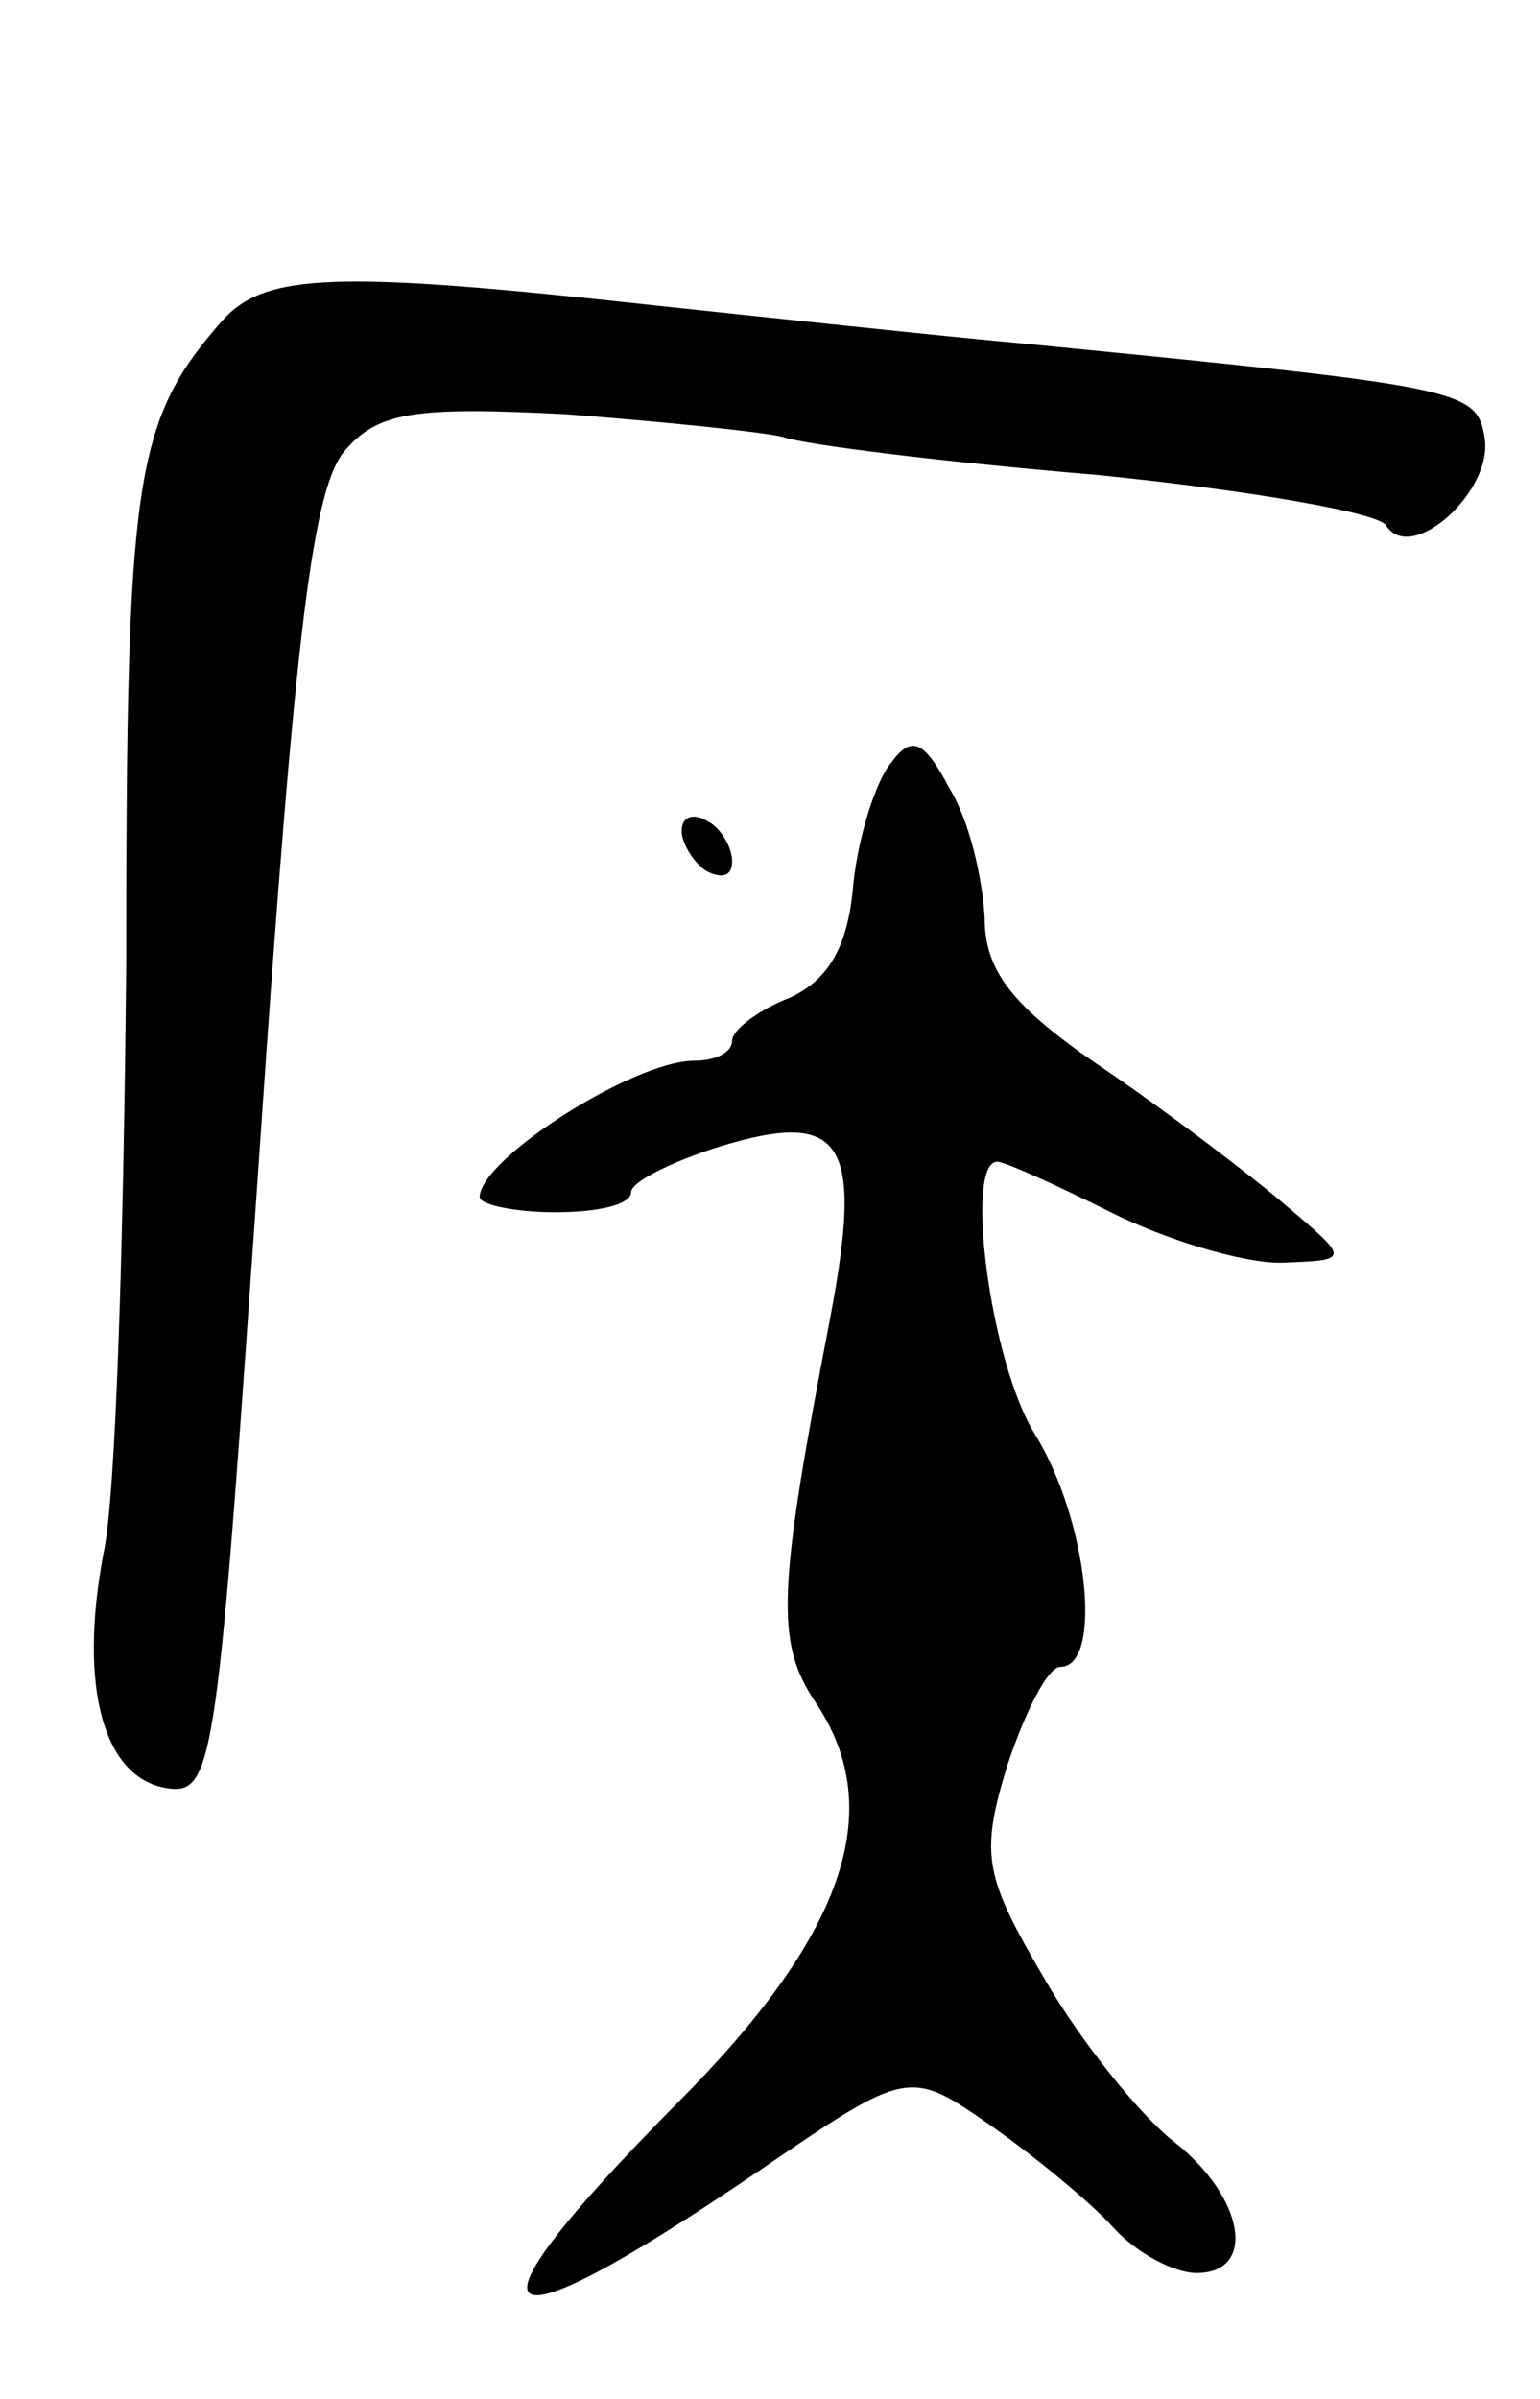 <svg version="1.0" xmlns="http://www.w3.org/2000/svg"
 width="61pt" height="95pt" viewBox="0 0 61 95"
 preserveAspectRatio="xMidYMid meet">
<g transform="translate(0,95) scale(0.1,-0.1)"
fill="#000000" stroke="none">
<path d="M88 823 c-35 -40 -38 -62 -38 -255 -1 -106 -4 -211 -9 -233 -10 -53
0 -89 25 -93 19 -3 20 9 37 255 14 205 21 261 34 275 13 15 28 17 87 14 39 -3
78 -7 86 -9 8 -3 64 -10 124 -15 60 -6 112 -15 115 -20 10 -16 43 14 39 35 -3
19 -10 20 -183 37 -33 3 -98 10 -145 15 -127 14 -155 13 -172 -6z"/>
<path d="M353 648 c-6 -7 -13 -29 -15 -48 -2 -25 -10 -38 -25 -45 -13 -5 -23
-13 -23 -17 0 -5 -7 -8 -15 -8 -24 0 -85 -39 -85 -54 0 -3 14 -6 30 -6 17 0
30 3 30 8 0 4 16 12 35 18 49 15 57 2 44 -67 -21 -109 -22 -129 -6 -153 29
-43 11 -93 -55 -159 -89 -90 -77 -101 32 -27 60 41 60 41 93 18 17 -12 39 -30
48 -40 9 -10 24 -18 33 -18 24 0 19 30 -9 52 -14 11 -37 40 -51 64 -24 41 -26
49 -15 85 7 21 16 39 21 39 17 0 11 58 -10 92 -18 29 -28 108 -15 108 3 0 23
-9 45 -20 22 -11 52 -20 67 -20 28 1 28 1 2 23 -14 12 -47 37 -72 54 -37 25
-47 39 -47 60 -1 16 -6 38 -14 51 -10 19 -15 21 -23 10z"/>
<path d="M270 621 c0 -5 5 -13 10 -16 6 -3 10 -2 10 4 0 5 -4 13 -10 16 -5 3
-10 2 -10 -4z"/>
</g>
</svg>
